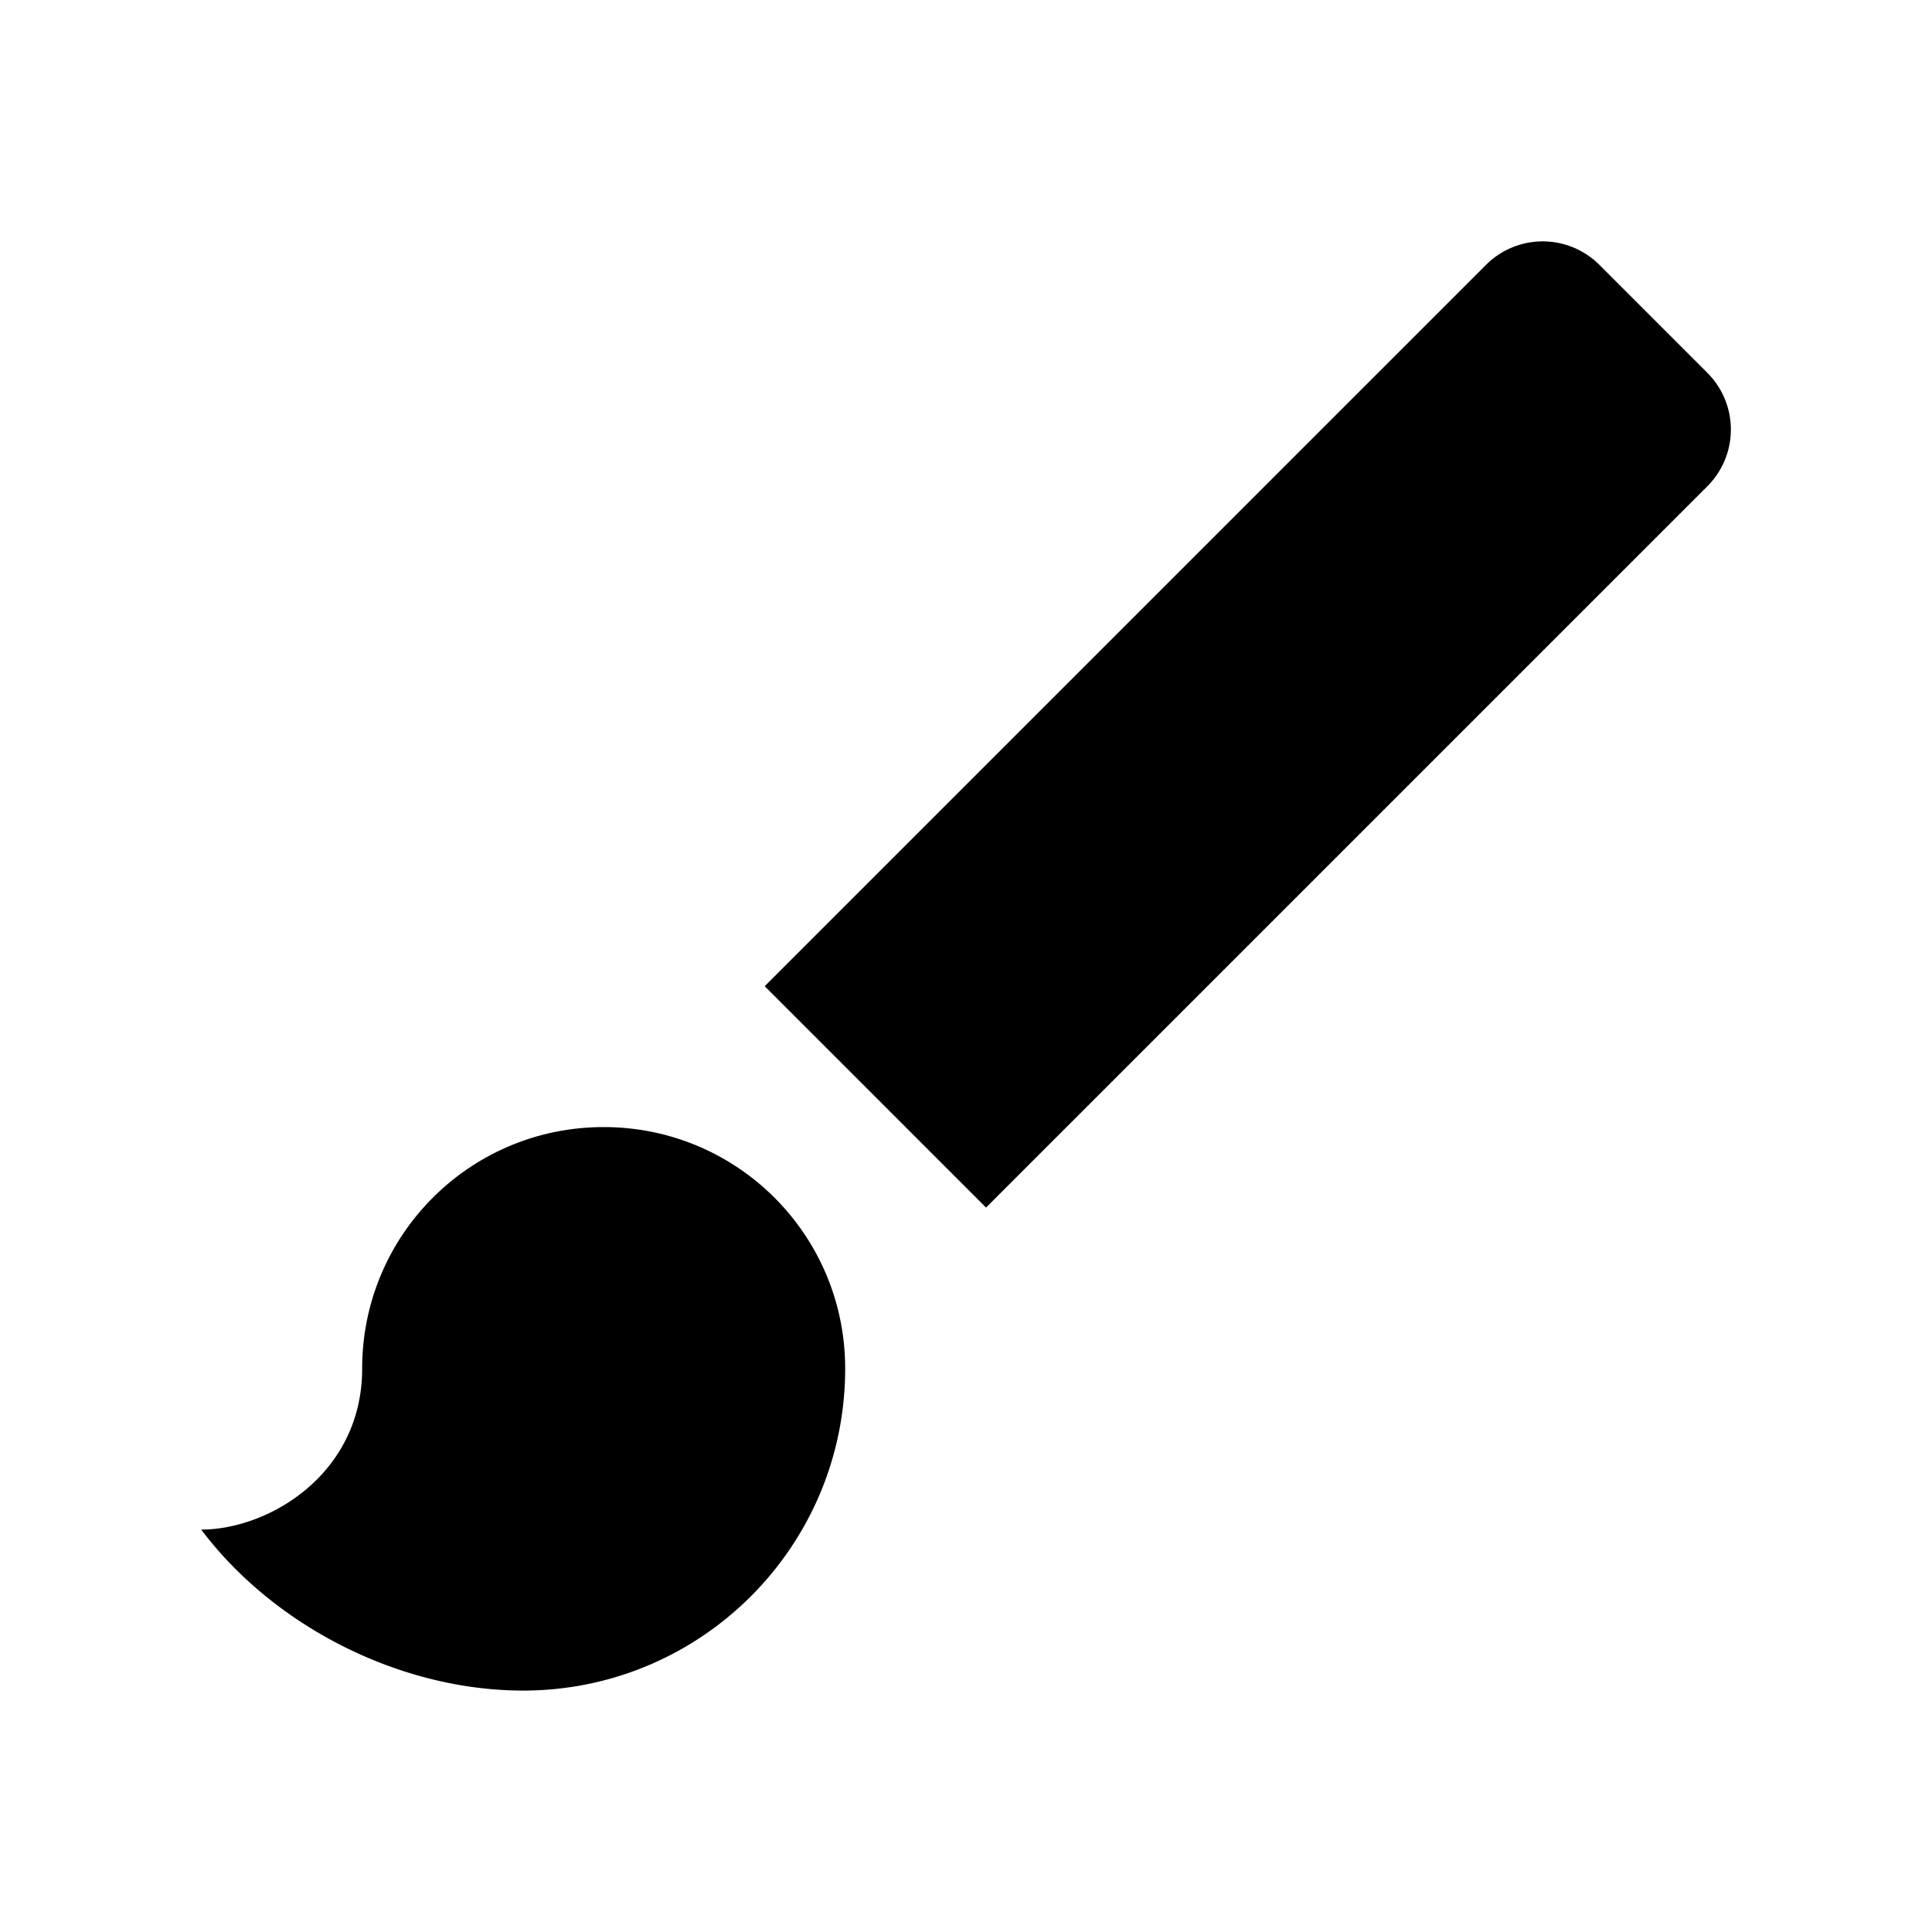 <svg xmlns="http://www.w3.org/2000/svg" width="24" height="24" viewBox="0 0 24 24" fill='currentColor'><path d="M7.499 14.001c-1.66 0-3 1.34-3 3 0 1.31-1.16 2-2 2 .92 1.22 2.49 2 4 2 2.21 0 4-1.79 4-4 0-1.66-1.34-3-3-3m13.71-9.37-1.34-1.34a.996.996 0 0 0-1.41 0l-8.96 8.96 2.75 2.75 8.96-8.96a.996.996 0 0 0 0-1.41"/></svg>